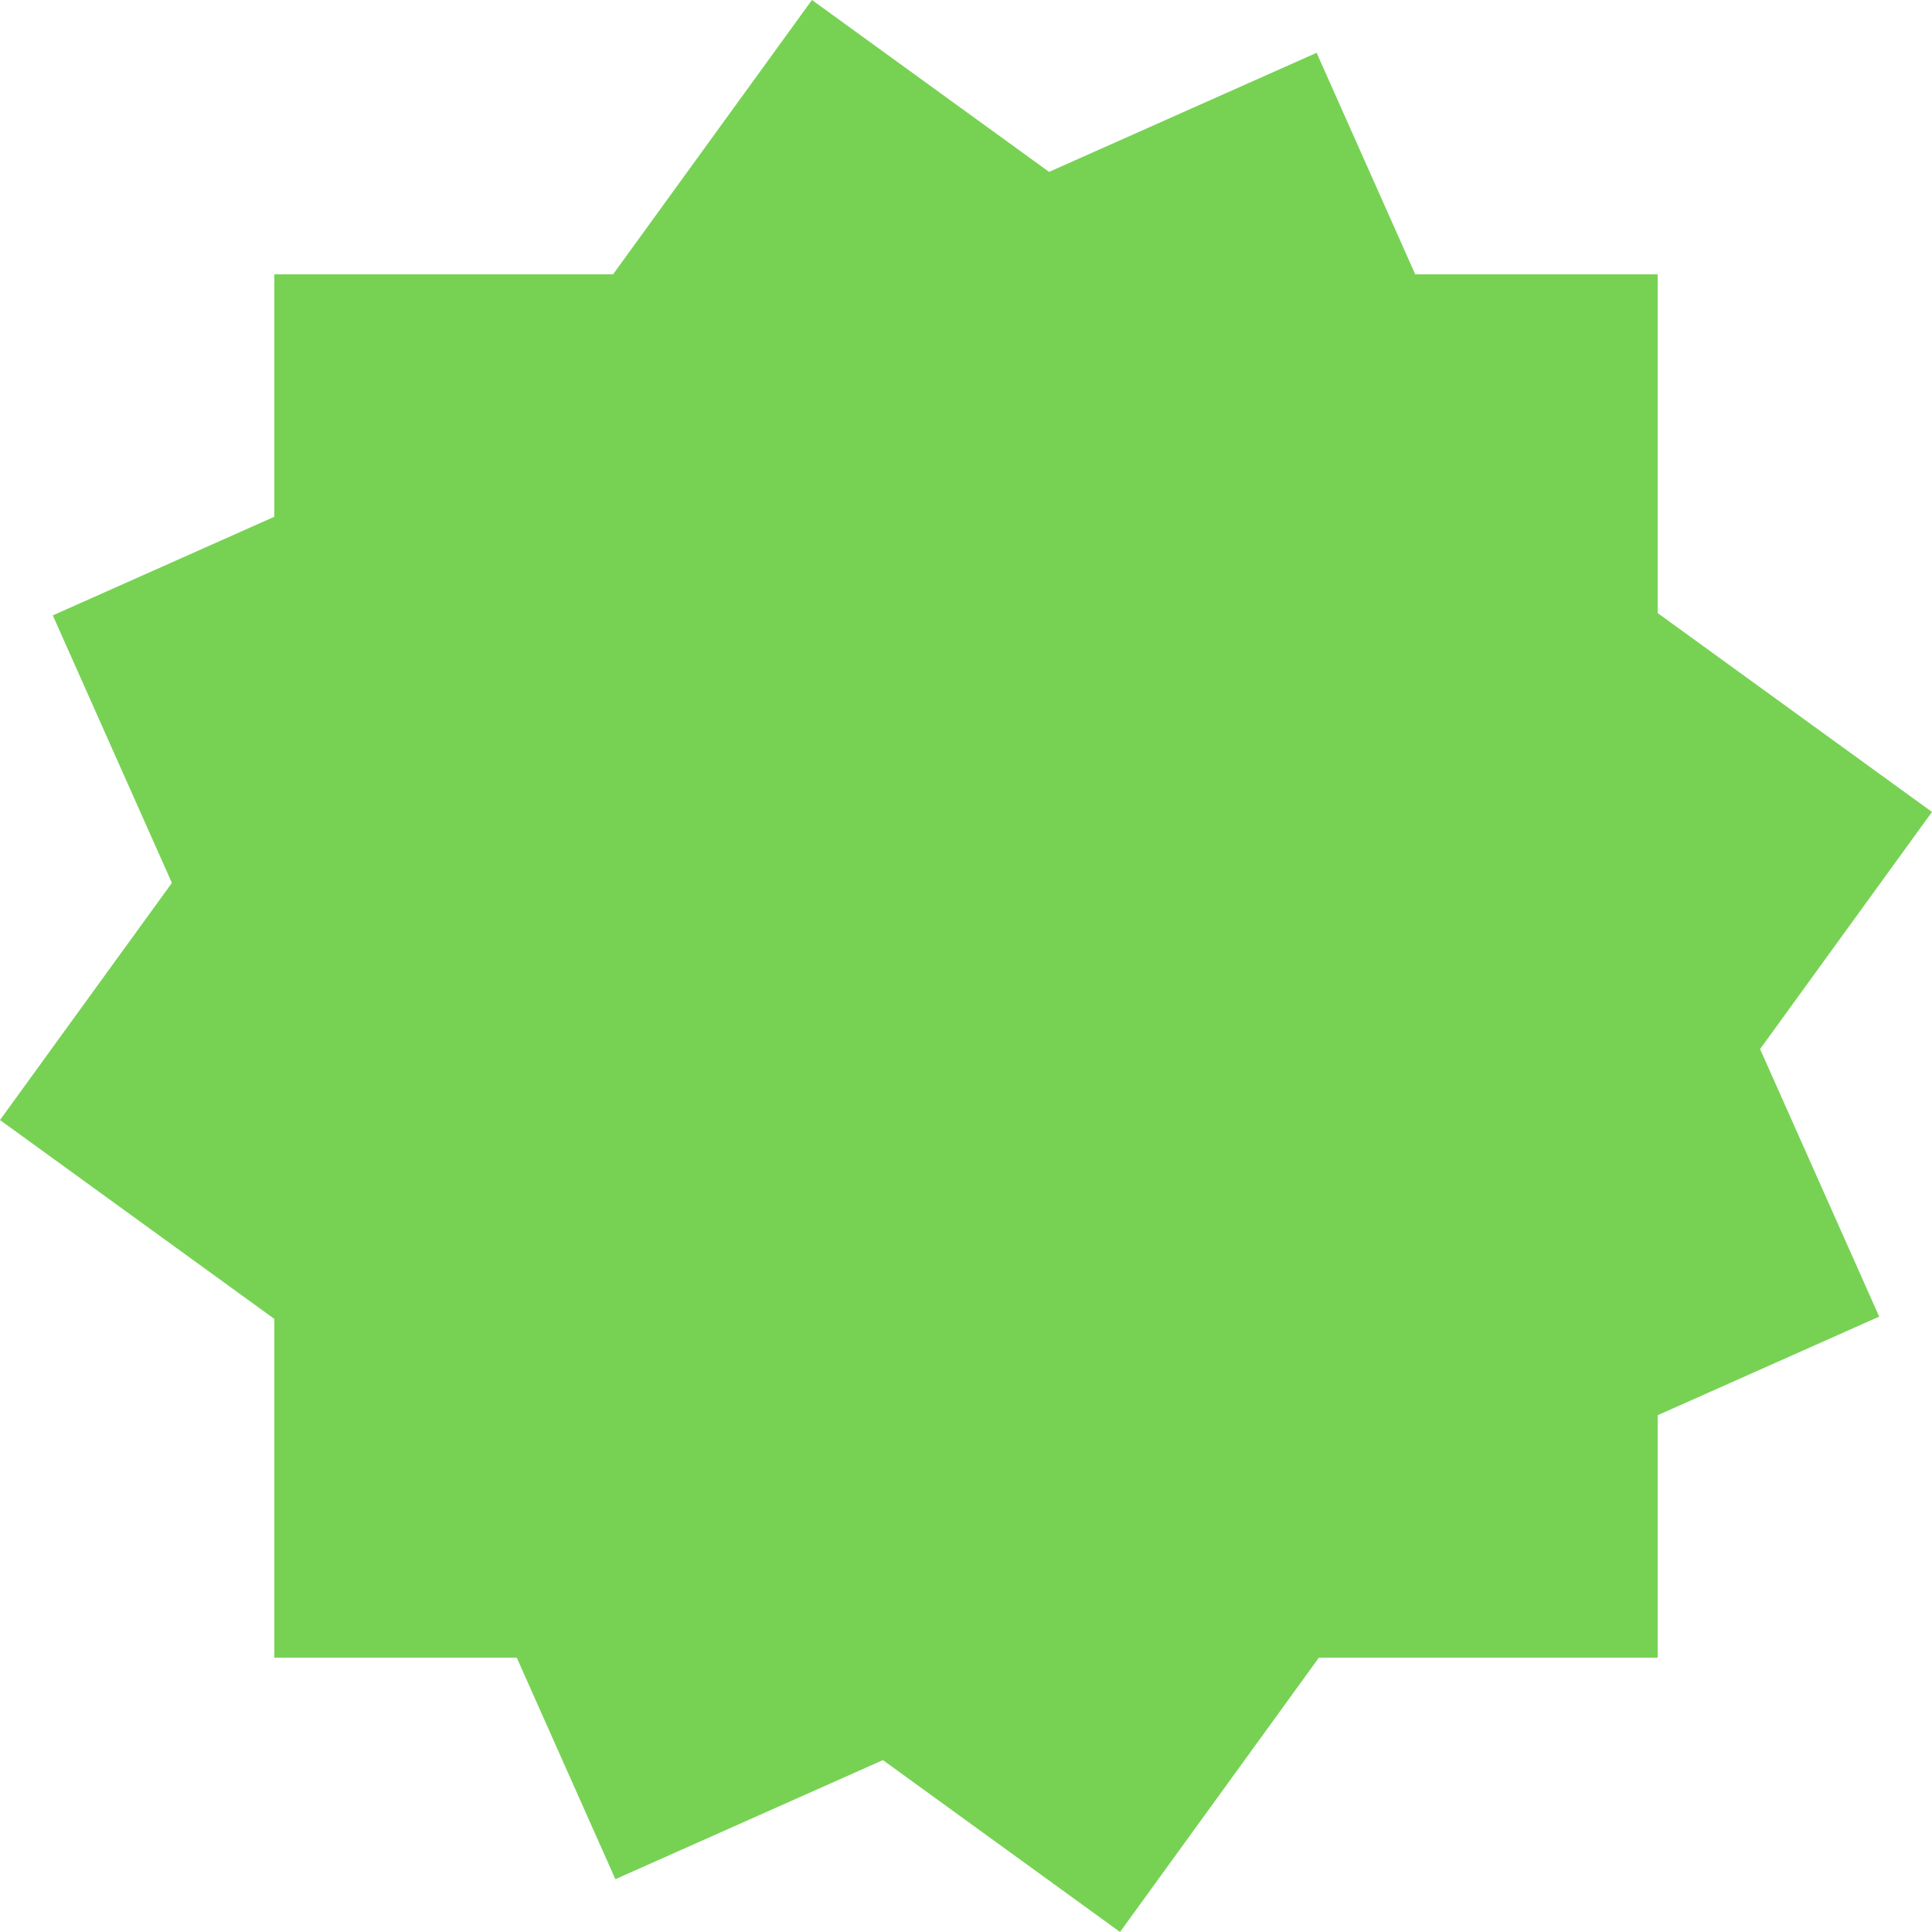 <svg version="1.1" xmlns="http://www.w3.org/2000/svg" xmlns:xlink="http://www.w3.org/1999/xlink" width="141.967" height="141.967" viewBox="0,0,141.967,141.967"><g transform="translate(-169.017,-109.017)"><g data-paper-data="{&quot;isPaintingLayer&quot;:true}" fill="#77d254" fill-rule="nonzero" stroke="none" stroke-width="0" stroke-linecap="butt" stroke-linejoin="miter" stroke-miterlimit="10" stroke-dasharray="" stroke-dashoffset="0" style="mix-blend-mode: normal"><path d="M214.236,247.104l-41.34,-92.868l92.868,-41.34l41.34,92.868z"/><path d="M189.173,230.827v-101.654h101.654v101.654z"/><path d="M251.319,250.983l-82.303,-59.664l59.664,-82.303l82.303,59.664z"/></g></g></svg>